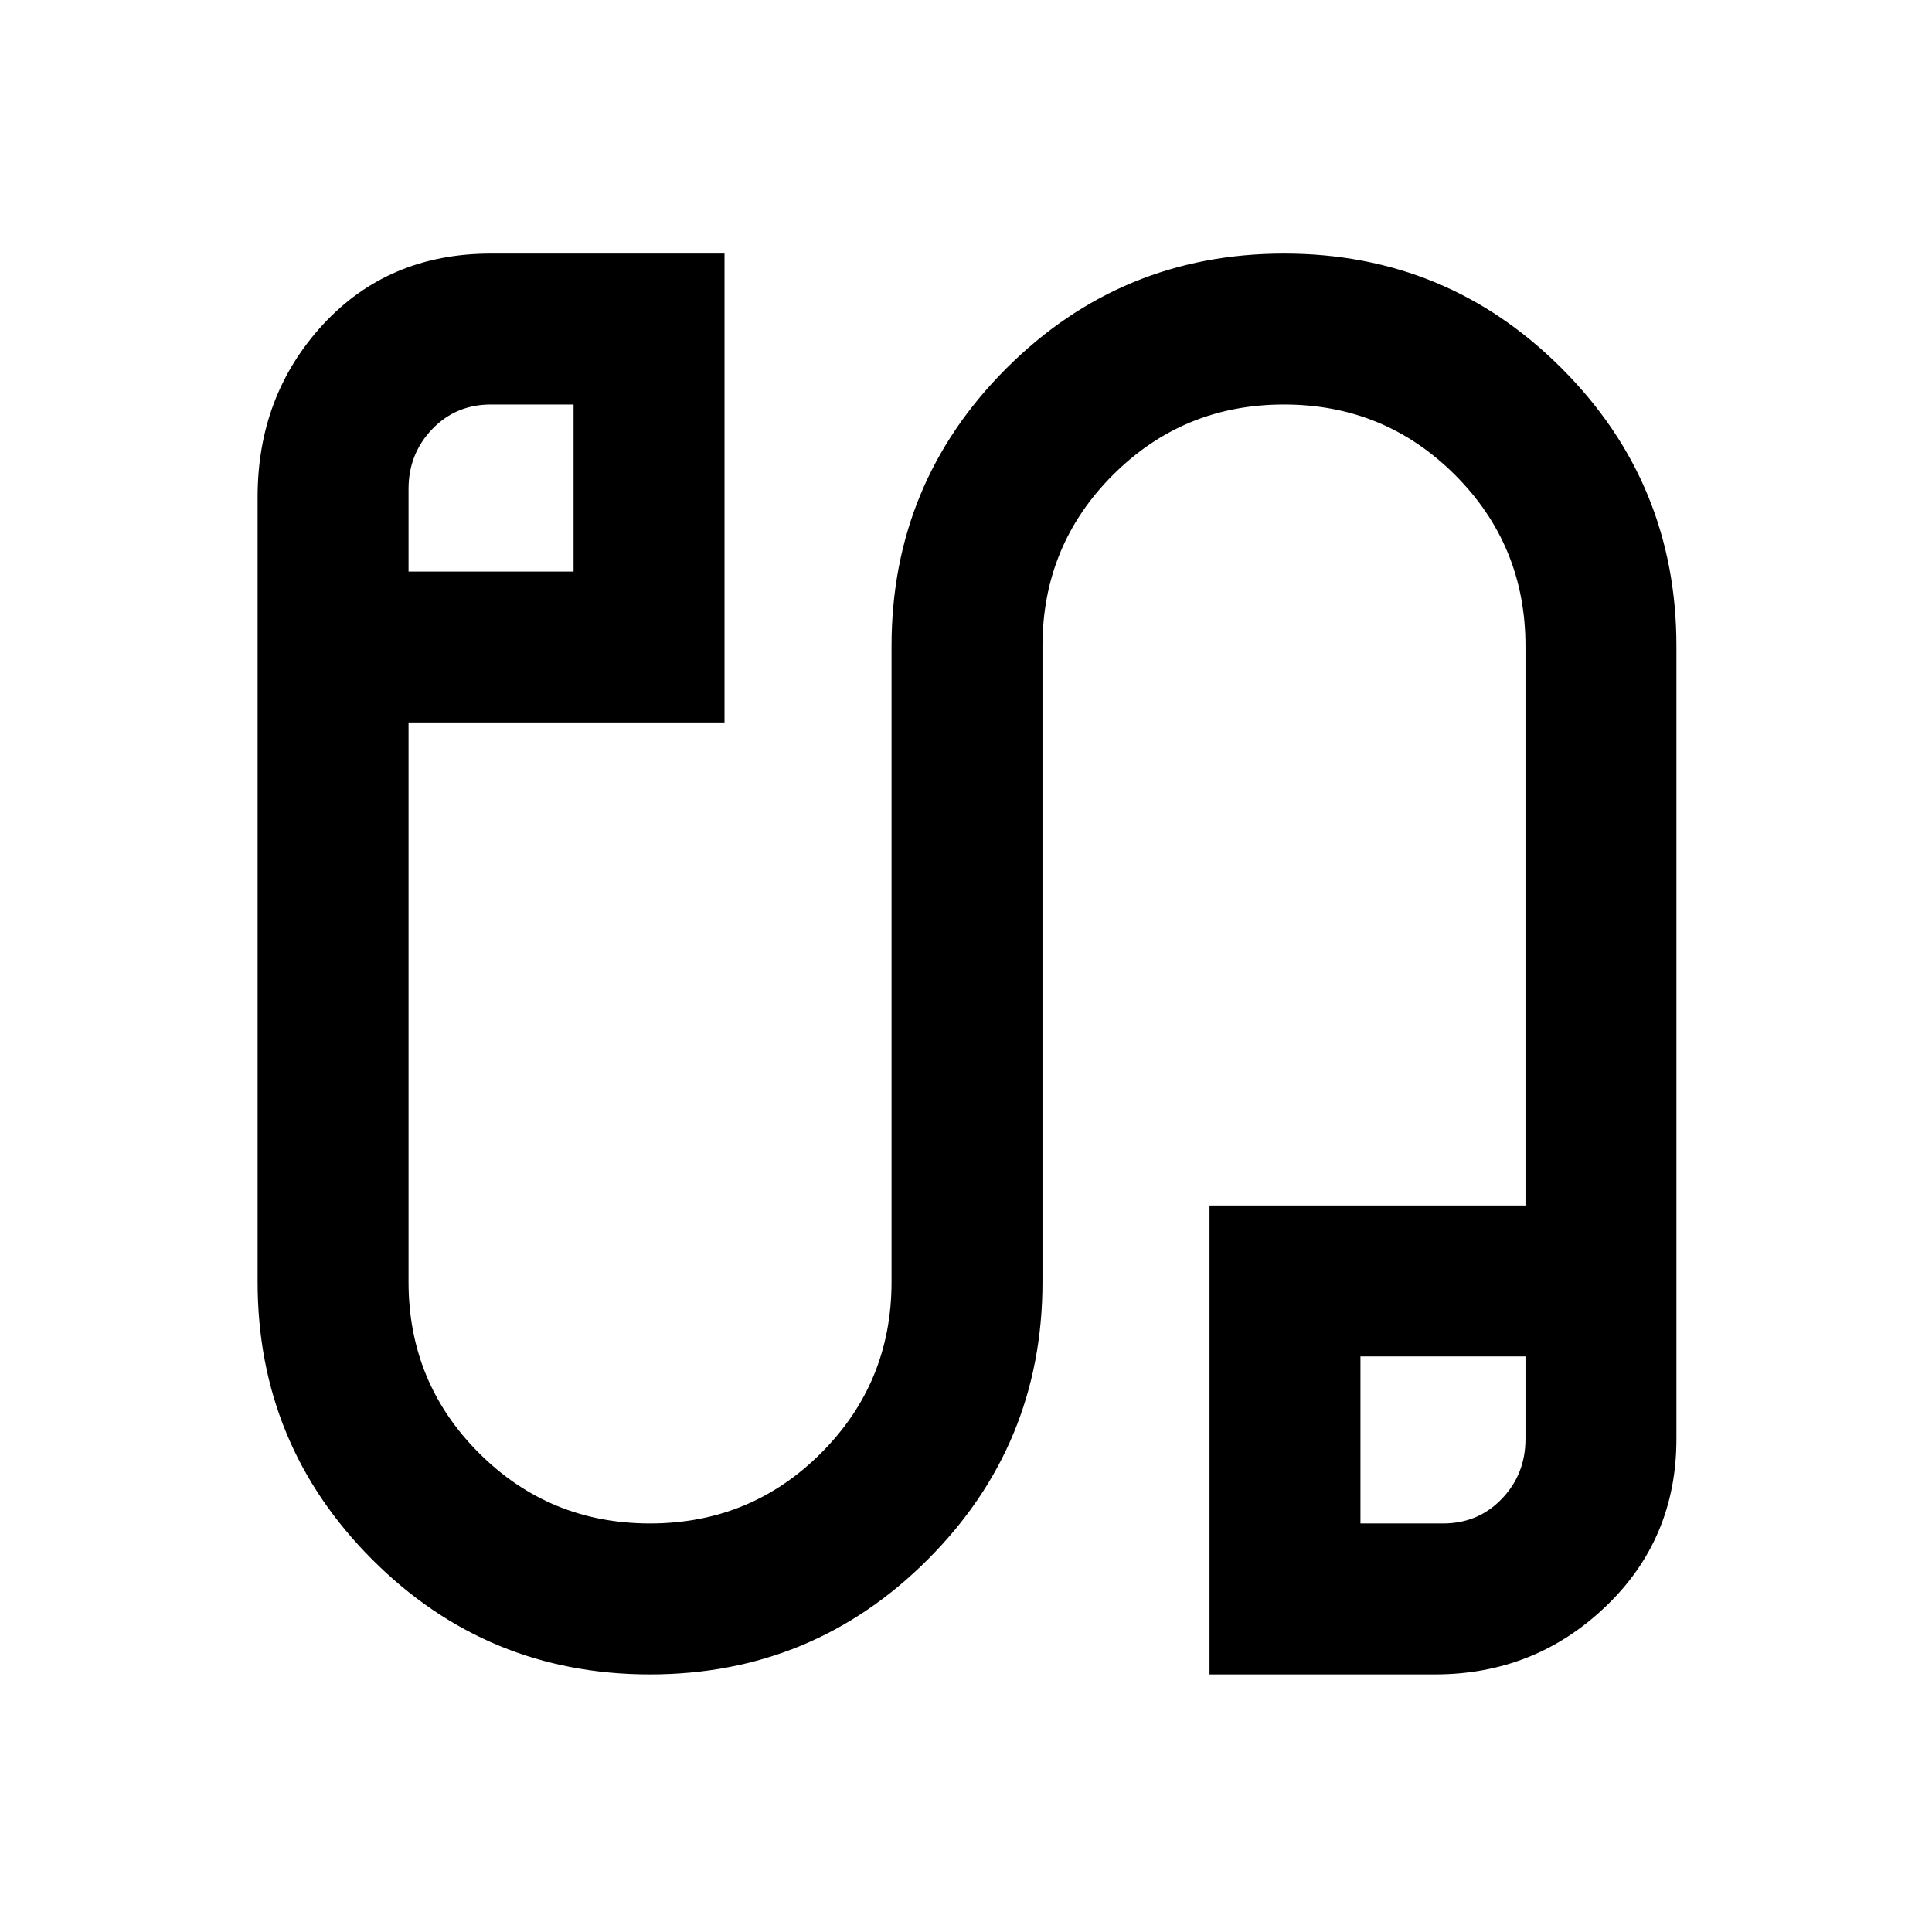 <svg xmlns="http://www.w3.org/2000/svg" height="24" viewBox="0 -960 960 960" width="24"><path d="M322.95-128Q242-128 185-185.04 128-242.07 128-323v-390q0-50.5 32.5-85.75T244-834h116v233H203v278q0 50 35 85t85 35q50 0 85-35t35-85v-316q0-80.92 57.05-137.96 57.06-57.04 138-57.04Q719-834 776-776.96q57 57.04 57 137.96v394q0 49.73-35.25 83.36Q762.5-128 713-128H601v-233h157v-278q0-50-35-85t-85-35q-50 0-85 35t-35 85v316q0 80.93-57.05 137.96-57.06 57.04-138 57.04ZM203-676h82v-83h-41.05q-17.45 0-29.2 12.25T203-717.05V-676Zm473 473h41.05q17.45 0 29.2-12.25t11.75-29.7V-286h-82v83ZM244-717.5Zm473 473Z"/></svg>